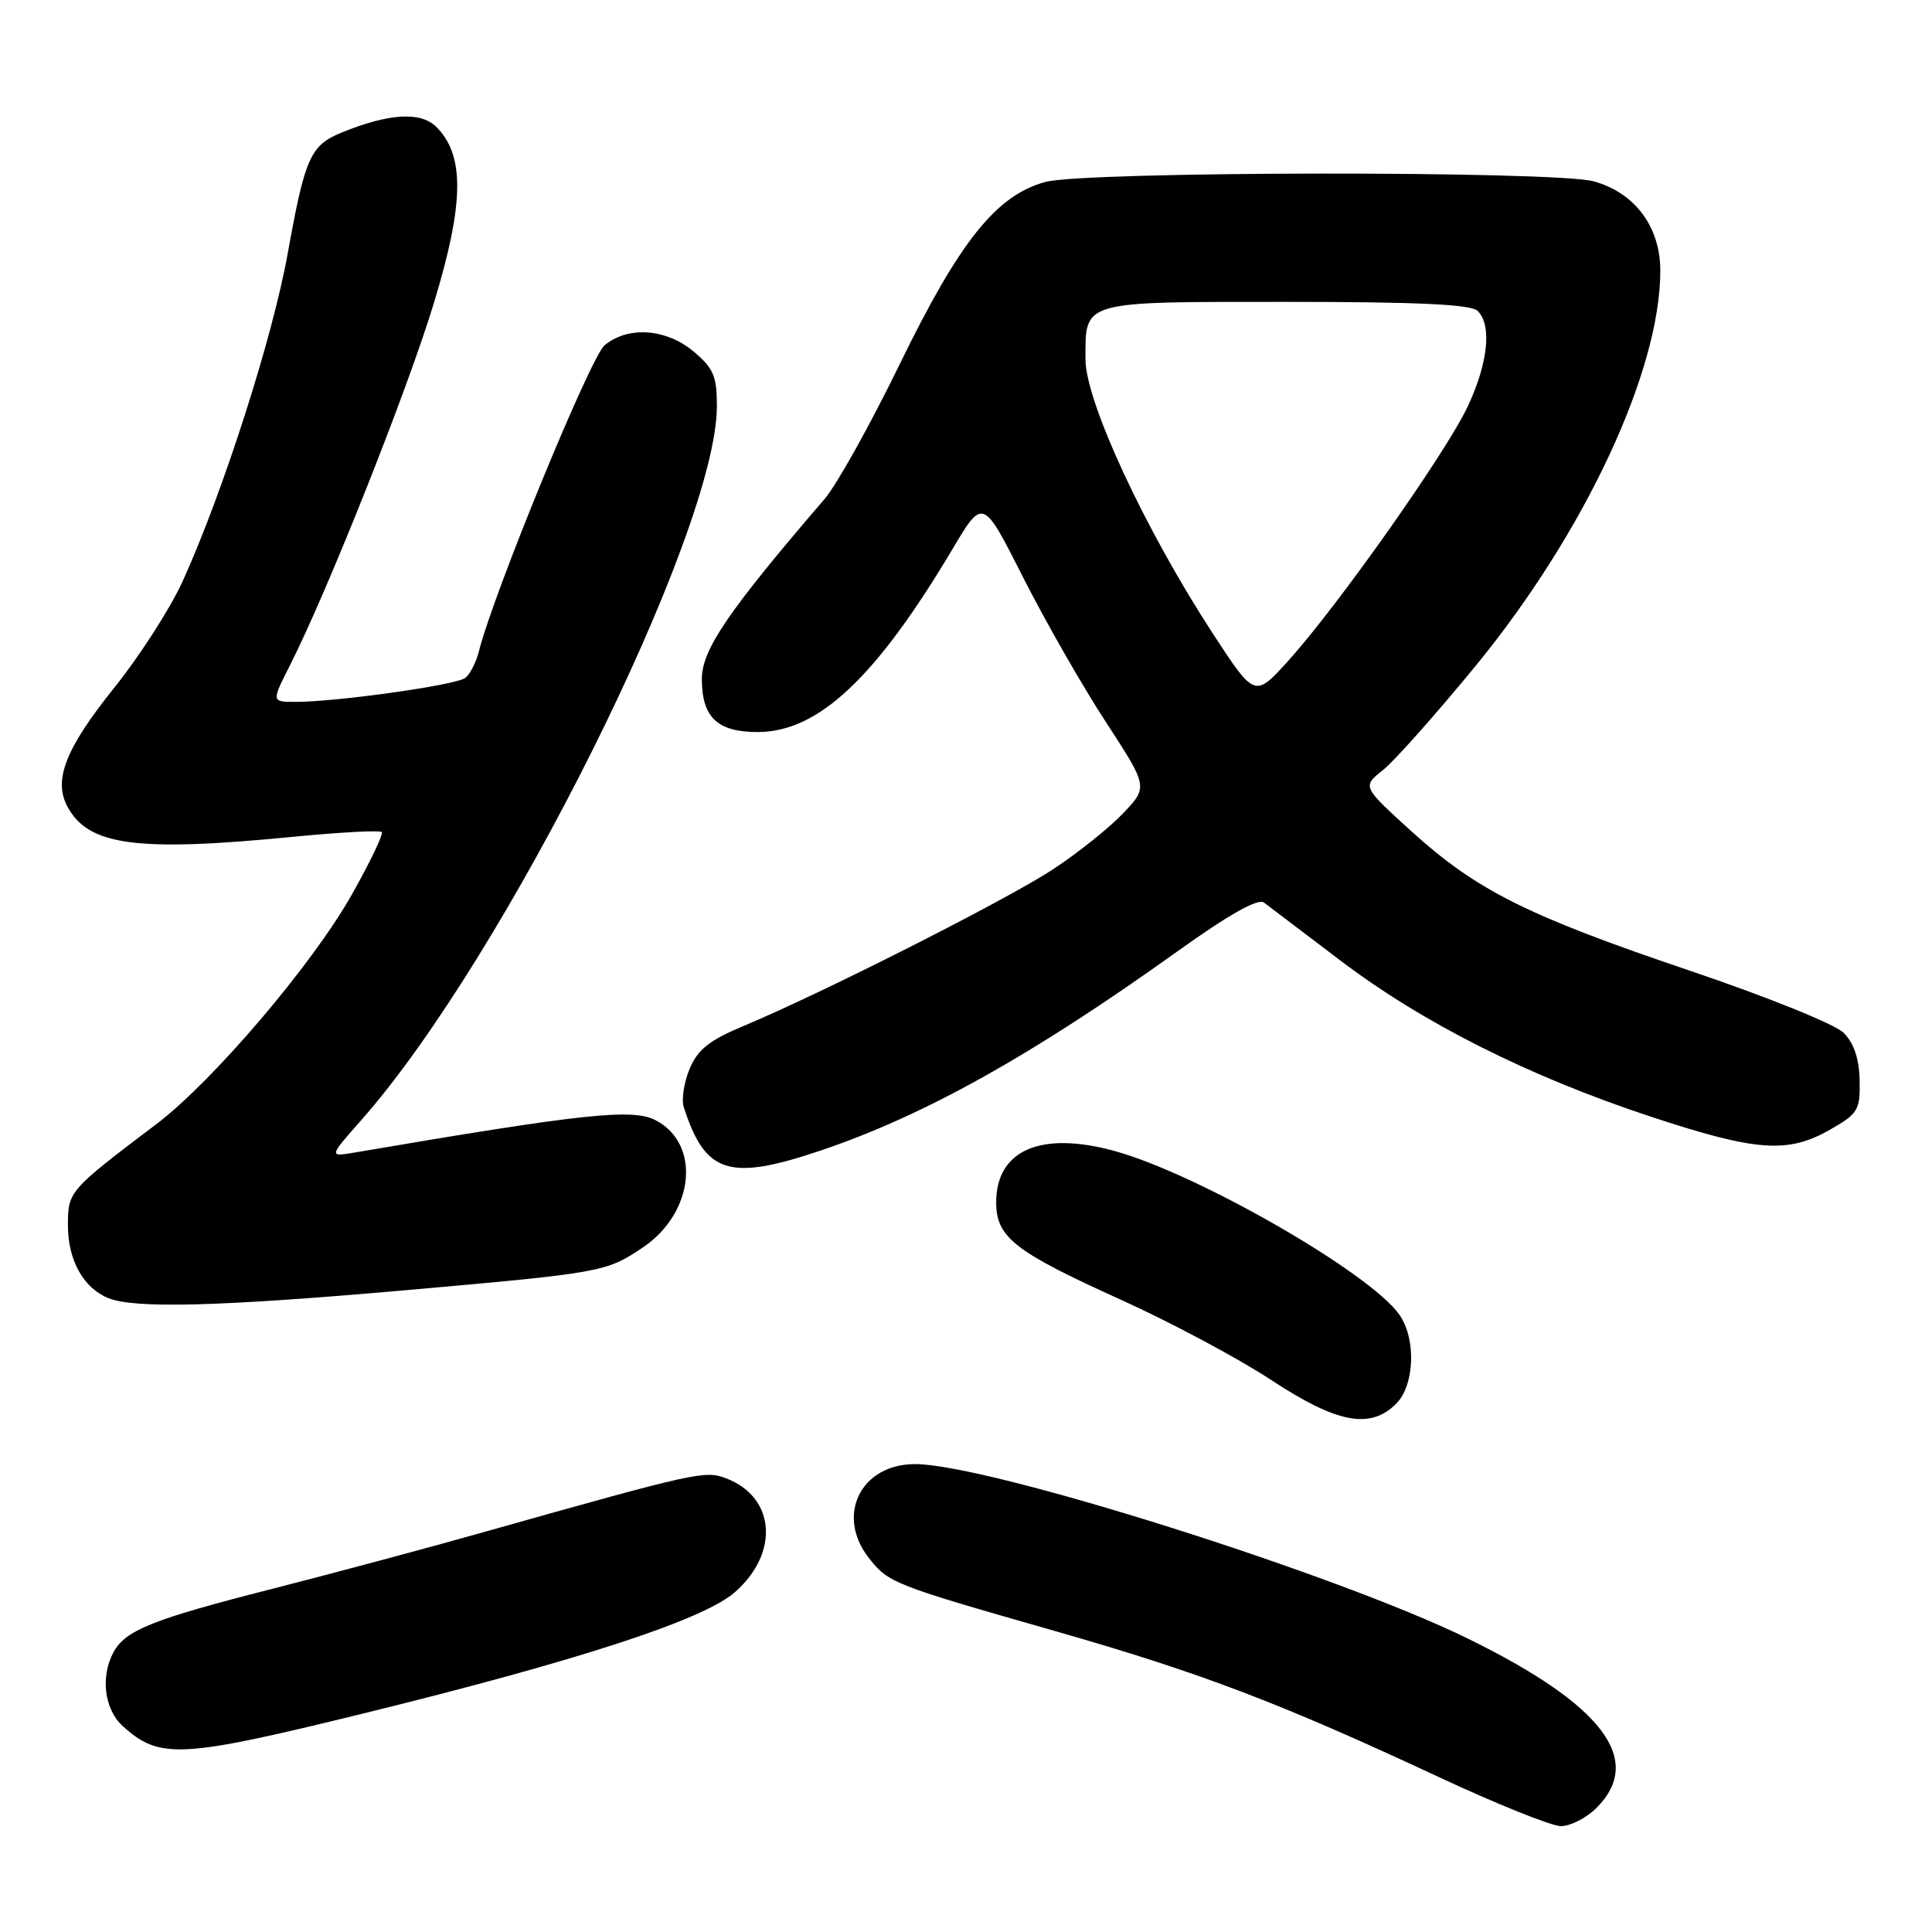 <?xml version="1.0" encoding="UTF-8" standalone="no"?>
<!DOCTYPE svg PUBLIC "-//W3C//DTD SVG 1.1//EN" "http://www.w3.org/Graphics/SVG/1.1/DTD/svg11.dtd" >
<svg xmlns="http://www.w3.org/2000/svg" xmlns:xlink="http://www.w3.org/1999/xlink" version="1.1" viewBox="0 0 256 256">
 <g >
 <path fill="currentColor"
d=" M 211.55 239.55 C 217.91 233.18 212.38 225.89 194.50 217.12 C 177.07 208.57 130.91 194.00 121.25 194.00 C 114.04 194.00 110.70 200.80 115.13 206.44 C 117.74 209.76 118.30 209.98 139.86 216.14 C 159.02 221.62 169.54 225.62 190.50 235.40 C 198.20 239.00 205.53 241.95 206.80 241.97 C 208.06 241.99 210.20 240.90 211.55 239.55 Z  M 48.24 227.02 C 76.68 220.03 93.22 214.63 97.38 210.97 C 103.31 205.77 102.74 198.37 96.22 195.89 C 93.39 194.82 92.47 195.02 64.00 203.04 C 56.58 205.14 43.98 208.51 36.00 210.55 C 20.20 214.57 16.60 216.02 15.03 218.94 C 13.29 222.19 13.83 226.50 16.25 228.70 C 21.14 233.15 23.90 233.00 48.24 227.02 Z  M 185.00 186.00 C 187.45 183.55 187.67 177.41 185.43 174.21 C 181.53 168.64 158.55 155.45 147.57 152.48 C 137.85 149.85 132.00 152.42 132.00 159.33 C 132.00 163.95 134.43 165.85 148.50 172.21 C 155.10 175.20 164.05 179.97 168.38 182.82 C 177.16 188.60 181.56 189.44 185.00 186.00 Z  M 53.39 170.99 C 79.81 168.66 80.30 168.57 85.16 165.31 C 92.01 160.71 92.93 151.57 86.86 148.43 C 83.80 146.85 77.29 147.55 47.03 152.71 C 43.56 153.30 43.56 153.30 47.89 148.40 C 66.90 126.86 94.97 70.52 94.99 53.84 C 95.00 49.86 94.55 48.80 91.92 46.59 C 88.29 43.53 83.22 43.17 80.11 45.75 C 78.25 47.29 65.39 78.61 63.46 86.29 C 63.10 87.74 62.29 89.33 61.65 89.83 C 60.45 90.77 44.69 93.00 39.17 93.00 C 35.97 93.00 35.97 93.00 38.40 88.20 C 43.41 78.32 53.97 51.75 57.49 40.16 C 61.51 26.96 61.60 20.60 57.83 16.83 C 55.76 14.76 51.59 15.00 45.33 17.54 C 41.12 19.25 40.42 20.81 38.12 33.61 C 36.13 44.71 29.53 65.29 24.21 77.00 C 22.59 80.58 18.50 86.94 15.13 91.14 C 8.70 99.15 7.04 103.35 8.93 106.87 C 11.70 112.05 18.07 112.91 38.75 110.89 C 45.00 110.28 50.32 109.99 50.58 110.25 C 50.83 110.50 49.04 114.26 46.58 118.60 C 41.37 127.83 28.19 143.30 20.72 148.95 C 9.11 157.73 9.00 157.86 9.00 162.38 C 9.00 166.98 11.06 170.68 14.36 172.01 C 17.85 173.42 29.13 173.12 53.39 170.99 Z  M 108.60 152.50 C 122.38 147.87 136.67 139.91 155.90 126.14 C 162.87 121.15 166.69 119.00 167.49 119.60 C 168.14 120.09 172.69 123.54 177.59 127.26 C 188.50 135.54 202.54 142.61 218.73 147.96 C 232.73 152.58 236.89 152.89 242.50 149.68 C 246.22 147.56 246.49 147.09 246.41 143.13 C 246.35 140.28 245.65 138.21 244.29 136.85 C 243.16 135.72 234.15 132.08 223.88 128.61 C 202.27 121.30 195.63 117.97 186.93 110.07 C 180.50 104.22 180.50 104.22 183.26 102.03 C 184.78 100.82 190.32 94.58 195.58 88.17 C 210.02 70.52 220.00 49.15 220.00 35.87 C 220.00 30.06 216.64 25.55 211.19 24.03 C 206.07 22.61 143.71 22.68 138.50 24.11 C 132.00 25.90 127.16 31.95 119.23 48.23 C 115.34 56.22 110.86 64.27 109.26 66.12 C 96.45 81.03 93.00 86.09 93.00 89.96 C 93.00 95.05 95.05 97.00 100.40 97.00 C 108.42 97.00 116.06 89.82 126.22 72.74 C 130.24 65.97 130.24 65.97 135.57 76.51 C 138.50 82.30 143.43 90.92 146.52 95.65 C 152.13 104.27 152.13 104.27 148.82 107.77 C 146.99 109.69 142.80 113.04 139.50 115.21 C 133.37 119.23 109.04 131.55 98.56 135.93 C 93.99 137.84 92.46 139.06 91.38 141.62 C 90.63 143.42 90.28 145.70 90.60 146.69 C 93.44 155.52 96.58 156.53 108.60 152.50 Z  M 160.67 83.89 C 151.68 70.09 143.83 53.19 143.83 47.60 C 143.83 39.80 143.12 40.00 170.42 40.00 C 187.89 40.00 194.93 40.33 195.80 41.20 C 197.70 43.10 197.19 48.05 194.51 53.80 C 191.69 59.86 177.26 80.31 170.68 87.58 C 166.26 92.46 166.26 92.46 160.67 83.89 Z "/>
</g>
</svg>